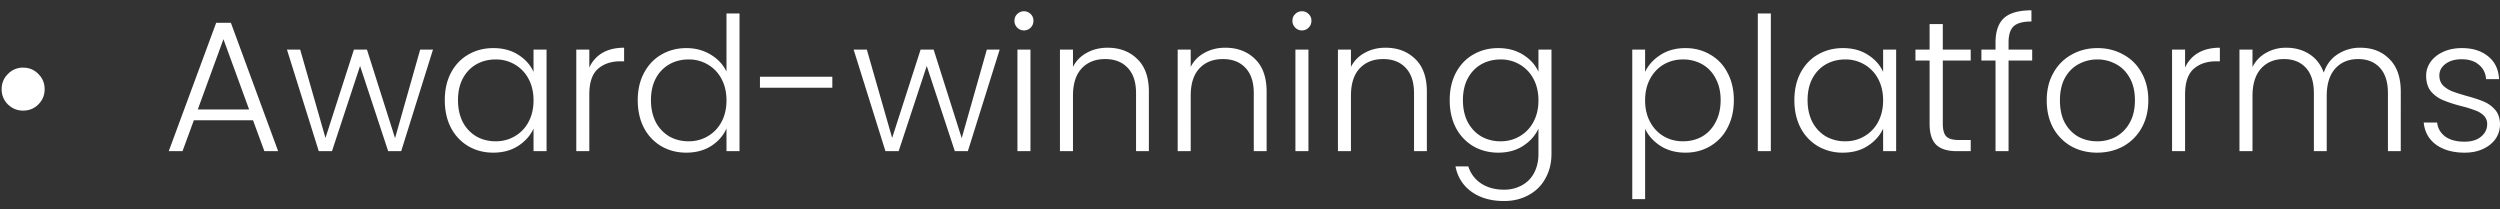 <svg width="215" height="18" viewBox="0 0 215 18" fill="none" xmlns="http://www.w3.org/2000/svg"><rect x="0" y="0" width="215" height="18" fill="#333333" stroke="none"/><path d="M1.982 9.512c-.501 0-.933-.176-1.296-.528a1.788 1.788 0 01-.544-1.312c0-.523.182-.96.544-1.312a1.77 1.77 0 011.296-.544c.523 0 .96.181 1.312.544.363.352.544.79.544 1.312 0 .512-.181.95-.544 1.312-.352.352-.789.528-1.312.528zm19.778.832h-5.088L15.696 13h-1.184l4.08-11.04h1.264L23.92 13h-1.184l-.976-2.656zm-.336-.928l-2.208-6.048-2.208 6.048h4.416zm15.813-5.152L34.502 13h-1.12l-2.416-7.328L28.55 13h-1.136l-2.736-8.736h1.137l2.175 7.6 2.448-7.6h1.12l2.417 7.616 2.16-7.616h1.103zm1.015 4.352c0-.896.176-1.68.528-2.352.363-.683.859-1.205 1.488-1.568.64-.373 1.36-.56 2.16-.56.832 0 1.547.192 2.144.576.608.384 1.046.875 1.312 1.472v-1.92h1.12V13h-1.12v-1.936c-.277.597-.72 1.093-1.328 1.488-.597.384-1.312.576-2.144.576-.789 0-1.504-.187-2.144-.56a3.95 3.95 0 01-1.488-1.584c-.352-.683-.528-1.472-.528-2.368zm7.632.016c0-.704-.144-1.323-.432-1.856a3.066 3.066 0 00-1.184-1.232 3.165 3.165 0 00-1.632-.432c-.618 0-1.173.139-1.664.416-.49.277-.88.683-1.168 1.216-.277.523-.416 1.147-.416 1.872 0 .715.139 1.344.416 1.888a3.1 3.1 0 001.168 1.232c.491.277 1.046.416 1.664.416.598 0 1.142-.144 1.632-.432a3.066 3.066 0 001.184-1.232c.288-.533.432-1.152.432-1.856zm4.797-2.816a2.75 2.75 0 011.12-1.264c.512-.299 1.136-.448 1.872-.448v1.168h-.304c-.81 0-1.461.219-1.952.656-.49.437-.736 1.168-.736 2.192V13h-1.12V4.264h1.12v1.552zm4.165 2.8c0-.896.182-1.68.544-2.352.363-.683.859-1.205 1.488-1.568.64-.373 1.36-.56 2.16-.56.768 0 1.462.187 2.08.56.619.373 1.072.859 1.36 1.456V1.16h1.12V13h-1.12v-1.952c-.267.608-.704 1.11-1.312 1.504-.608.384-1.322.576-2.144.576-.8 0-1.52-.187-2.16-.56a3.952 3.952 0 01-1.488-1.584c-.352-.683-.528-1.472-.528-2.368zm7.632.016c0-.704-.144-1.323-.432-1.856a3.065 3.065 0 00-1.184-1.232 3.164 3.164 0 00-1.632-.432c-.618 0-1.173.139-1.664.416a2.99 2.99 0 00-1.168 1.216c-.277.523-.416 1.147-.416 1.872 0 .715.139 1.344.416 1.888a3.1 3.1 0 001.168 1.232c.49.277 1.045.416 1.664.416.598 0 1.142-.144 1.632-.432a3.066 3.066 0 001.184-1.232c.288-.533.432-1.152.432-1.856zM71.58 6.6v.944h-6.224V6.6h6.224zm14.393-2.336L83.236 13h-1.12L79.7 5.672 77.284 13h-1.136l-2.736-8.736h1.136l2.176 7.6 2.448-7.6h1.12l2.416 7.616 2.16-7.616h1.104zm2.087-1.648a.786.786 0 01-.576-.24.804.804 0 01-.24-.592c0-.235.08-.427.24-.576.16-.16.352-.24.576-.24.224 0 .416.08.576.24.16.15.24.341.24.576 0 .235-.08.432-.24.592a.786.786 0 01-.576.24zm.56 1.648V13h-1.12V4.264h1.12zm6.632-.16c1.045 0 1.899.325 2.56.976.661.64.992 1.573.992 2.8V13h-1.104V8.008c0-.95-.24-1.675-.72-2.176-.47-.501-1.115-.752-1.936-.752-.843 0-1.515.267-2.016.8-.501.533-.752 1.317-.752 2.352V13h-1.12V4.264h1.12v1.488a2.81 2.81 0 011.2-1.216c.523-.288 1.115-.432 1.776-.432zm10.125 0c1.045 0 1.899.325 2.56.976.661.64.992 1.573.992 2.8V13h-1.104V8.008c0-.95-.24-1.675-.72-2.176-.469-.501-1.115-.752-1.936-.752-.843 0-1.515.267-2.016.8-.501.533-.752 1.317-.752 2.352V13h-1.12V4.264h1.12v1.488a2.808 2.808 0 011.2-1.216c.523-.288 1.115-.432 1.776-.432zm6.589-1.488a.786.786 0 01-.576-.24.804.804 0 01-.24-.592c0-.235.08-.427.24-.576.16-.16.352-.24.576-.24.224 0 .416.08.576.24.16.15.24.341.24.576 0 .235-.08.432-.24.592a.786.786 0 01-.576.24zm.56 1.648V13h-1.12V4.264h1.12zm6.632-.16c1.046 0 1.899.325 2.56.976.662.64.992 1.573.992 2.8V13h-1.104V8.008c0-.95-.24-1.675-.72-2.176-.469-.501-1.114-.752-1.936-.752-.842 0-1.514.267-2.016.8-.501.533-.752 1.317-.752 2.352V13h-1.12V4.264h1.12v1.488a2.818 2.818 0 011.2-1.216c.523-.288 1.115-.432 1.776-.432zm9.693.032c.822 0 1.536.192 2.144.576.608.384 1.046.87 1.312 1.456V4.264h1.12v8.96c0 .8-.176 1.51-.528 2.128a3.49 3.49 0 01-1.44 1.424c-.618.341-1.322.512-2.112.512-1.12 0-2.053-.267-2.8-.8-.736-.533-1.194-1.259-1.376-2.176h1.104a2.7 2.7 0 001.088 1.456c.544.363 1.206.544 1.984.544a3.11 3.11 0 001.52-.368 2.52 2.52 0 001.056-1.056c.256-.47.384-1.024.384-1.664v-2.16c-.277.597-.72 1.093-1.328 1.488-.597.384-1.306.576-2.128.576-.8 0-1.52-.187-2.16-.56a3.956 3.956 0 01-1.488-1.584c-.352-.683-.528-1.472-.528-2.368 0-.896.176-1.68.528-2.352.363-.683.859-1.205 1.488-1.568.64-.373 1.36-.56 2.16-.56zm3.456 4.496c0-.704-.144-1.323-.432-1.856a3.061 3.061 0 00-1.184-1.232 3.161 3.161 0 00-1.632-.432c-.618 0-1.173.139-1.664.416-.49.277-.88.683-1.168 1.216-.277.523-.416 1.147-.416 1.872 0 .715.139 1.344.416 1.888.288.533.678.944 1.168 1.232a3.325 3.325 0 001.664.416c.598 0 1.142-.144 1.632-.432a3.062 3.062 0 001.184-1.232c.288-.533.432-1.152.432-1.856zm9.172-2.448c.277-.587.714-1.072 1.312-1.456.608-.395 1.328-.592 2.16-.592.789 0 1.498.187 2.128.56a3.71 3.71 0 011.488 1.568c.362.672.544 1.456.544 2.352 0 .896-.182 1.685-.544 2.368a3.812 3.812 0 01-1.488 1.584c-.63.373-1.339.56-2.128.56-.822 0-1.536-.192-2.144-.576-.608-.395-1.051-.885-1.328-1.472v6.048h-1.104V4.264h1.104v1.92zm6.496 2.432c0-.725-.144-1.35-.432-1.872a2.895 2.895 0 00-1.152-1.216 3.325 3.325 0 00-1.664-.416c-.598 0-1.147.144-1.648.432-.491.288-.88.699-1.168 1.232-.288.533-.432 1.152-.432 1.856 0 .704.144 1.323.432 1.856.288.533.677.944 1.168 1.232.501.288 1.05.432 1.648.432.618 0 1.173-.139 1.664-.416.49-.288.874-.699 1.152-1.232.288-.544.432-1.173.432-1.888zm4.317-7.456V13h-1.12V1.16h1.12zm2.024 7.456c0-.896.176-1.68.528-2.352.363-.683.859-1.205 1.488-1.568.64-.373 1.36-.56 2.16-.56.832 0 1.547.192 2.144.576.608.384 1.045.875 1.312 1.472v-1.92h1.12V13h-1.12v-1.936c-.277.597-.72 1.093-1.328 1.488-.597.384-1.312.576-2.144.576a4.178 4.178 0 01-2.144-.56 3.956 3.956 0 01-1.488-1.584c-.352-.683-.528-1.472-.528-2.368zm7.632.016c0-.704-.144-1.323-.432-1.856a3.068 3.068 0 00-1.184-1.232 3.166 3.166 0 00-1.632-.432c-.619 0-1.173.139-1.664.416-.491.277-.88.683-1.168 1.216-.277.523-.416 1.147-.416 1.872 0 .715.139 1.344.416 1.888.288.533.677.944 1.168 1.232a3.322 3.322 0 001.664.416c.597 0 1.141-.144 1.632-.432a3.068 3.068 0 001.184-1.232c.288-.533.432-1.152.432-1.856zm5.133-3.424v5.424c0 .533.101.901.304 1.104.202.203.56.304 1.072.304h1.024V13h-1.2c-.79 0-1.376-.181-1.76-.544-.384-.373-.576-.981-.576-1.824V5.208h-1.216v-.944h1.216V2.072h1.136v2.192h2.4v.944h-2.4zm7.687 0h-2.032V13h-1.12V5.208h-1.216v-.944h1.216v-.608c0-.95.24-1.648.72-2.096.491-.448 1.28-.672 2.368-.672v.96c-.725 0-1.237.139-1.536.416-.288.277-.432.741-.432 1.392v.608h2.032v.944zm5.587 7.92c-.821 0-1.563-.181-2.224-.544a4.132 4.132 0 01-1.552-1.568c-.373-.683-.56-1.477-.56-2.384 0-.907.192-1.696.576-2.368a3.962 3.962 0 011.568-1.568c.661-.373 1.403-.56 2.224-.56.821 0 1.563.187 2.224.56a3.827 3.827 0 011.568 1.568c.384.672.576 1.461.576 2.368 0 .896-.192 1.685-.576 2.368a4.039 4.039 0 01-1.584 1.584c-.672.363-1.419.544-2.24.544zm0-.976c.576 0 1.109-.128 1.6-.384a3.008 3.008 0 001.184-1.184c.309-.533.464-1.184.464-1.952s-.149-1.413-.448-1.936c-.299-.533-.693-.928-1.184-1.184a3.298 3.298 0 00-1.6-.4c-.576 0-1.109.133-1.6.4-.491.256-.885.65-1.184 1.184-.288.523-.432 1.168-.432 1.936s.144 1.419.432 1.952c.299.523.688.917 1.168 1.184a3.408 3.408 0 001.6.384zm7.562-6.336a2.744 2.744 0 011.12-1.264c.512-.299 1.136-.448 1.872-.448v1.168h-.304c-.811 0-1.462.219-1.952.656-.491.437-.736 1.168-.736 2.192V13h-1.12V4.264h1.12v1.552zm15.077-1.712c1.024 0 1.856.325 2.496.976.65.64.976 1.573.976 2.8V13h-1.104V8.008c0-.95-.23-1.675-.688-2.176-.459-.501-1.083-.752-1.872-.752-.822 0-1.478.272-1.968.816-.491.544-.736 1.333-.736 2.368V13h-1.104V8.008c0-.95-.23-1.675-.688-2.176-.459-.501-1.088-.752-1.888-.752-.822 0-1.478.272-1.968.816-.491.544-.736 1.333-.736 2.368V13h-1.12V4.264h1.12v1.504a2.814 2.814 0 011.184-1.232 3.43 3.43 0 011.712-.432c.757 0 1.418.181 1.984.544.576.363.992.896 1.248 1.6.234-.693.634-1.221 1.2-1.584a3.509 3.509 0 011.952-.56zm8.967 9.024c-1.003 0-1.824-.23-2.464-.688-.629-.47-.981-1.104-1.056-1.904h1.152c.053.49.283.89.688 1.2.416.299.971.448 1.664.448.608 0 1.083-.144 1.424-.432.352-.288.528-.645.528-1.072a.997.997 0 00-.288-.736 1.946 1.946 0 00-.736-.448 9.522 9.522 0 00-1.184-.368 12.088 12.088 0 01-1.584-.512 2.807 2.807 0 01-1.04-.752c-.277-.341-.416-.795-.416-1.36 0-.427.128-.821.384-1.184s.619-.65 1.088-.864c.469-.213 1.003-.32 1.6-.32.939 0 1.696.24 2.272.72.576.47.885 1.12.928 1.952h-1.12c-.032-.512-.235-.923-.608-1.232-.363-.32-.864-.48-1.504-.48-.565 0-1.024.133-1.376.4-.352.267-.528.597-.528.992 0 .341.101.624.304.848.213.213.475.384.784.512.309.117.725.25 1.248.4.629.17 1.131.336 1.504.496.373.16.693.395.96.704.267.31.405.72.416 1.232 0 .47-.128.89-.384 1.264-.256.363-.613.65-1.072.864-.459.213-.987.32-1.584.32z" fill="#fff"/></svg>